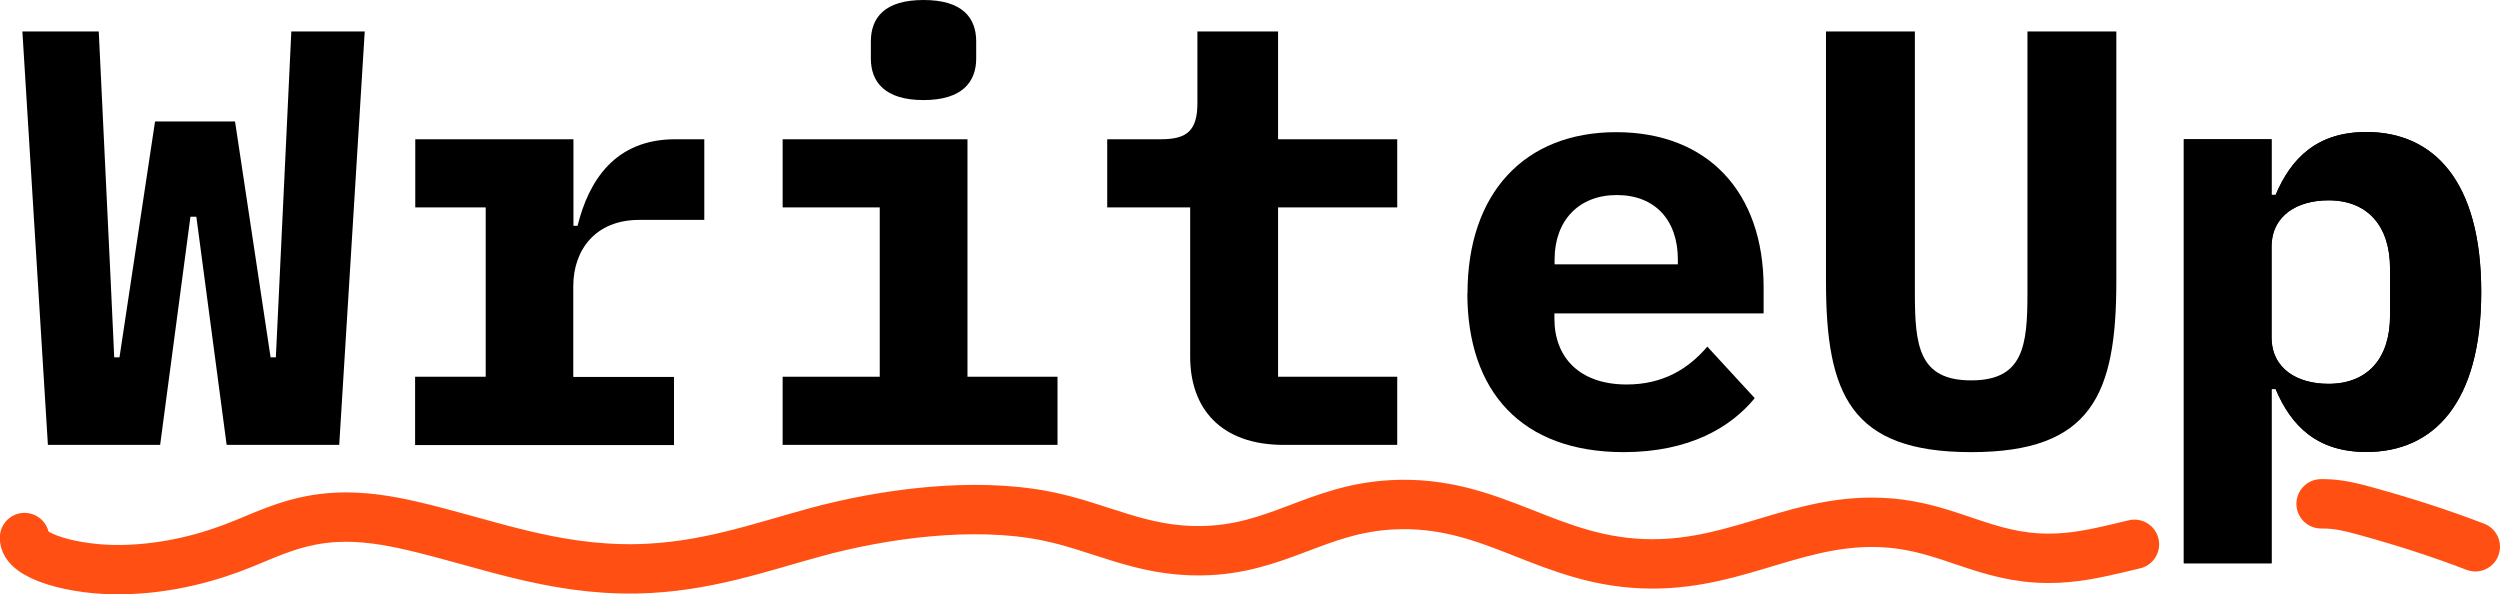 <?xml version="1.0" encoding="UTF-8"?>
<svg id="Layer_2" data-name="Layer 2" xmlns="http://www.w3.org/2000/svg" viewBox="0 0 151.89 36.1">
  <defs>
    <style>
      .cls-1, .cls-2 {
        fill: none;
      }

      .cls-2 {
        stroke: #ff4f12;
        stroke-linecap: round;
        stroke-miterlimit: 10;
        stroke-width: 3px;
      }
    </style>
  </defs>
  <g id="Layer_1-2" data-name="Layer 1">
    <g>
      <path d="M2.91,27.03L1.36,1.91h4.64l.72,15.05.22,4.75h.32l2.16-14.33h4.86l2.16,14.33h.32l.22-4.61.72-15.19h4.46l-1.55,25.12h-6.84l-1.84-13.86h-.36l-1.84,13.86H2.91Z"/>
      <path d="M25.23,22.89h4.28v-10.29h-4.28v-4.14h9.61v5.26h.25c.68-2.74,2.27-5.26,5.94-5.26h1.76v4.9h-3.96c-2.63,0-4,1.8-4,4.03v5.51h6.12v4.14h-15.73v-4.14Z"/>
      <path d="M47.55,22.89h5.9v-10.29h-5.9v-4.14h11.23v14.43h5.47v4.14h-16.7v-4.14ZM52.91,3.56v-1.04c0-1.44.83-2.52,3.2-2.52s3.2,1.08,3.2,2.52v1.04c0,1.4-.83,2.52-3.2,2.52s-3.2-1.12-3.2-2.52Z"/>
      <path d="M78,27.03c-3.85,0-5.69-2.23-5.69-5.36v-9.07h-5.04v-4.14h3.28c1.58,0,2.2-.54,2.2-2.2V1.91h4.9v6.55h7.24v4.14h-7.24v10.29h7.24v4.14h-6.88Z"/>
      <path d="M89.16,17.82c0-6.08,3.46-9.79,9.03-9.79s8.96,3.64,8.96,9.43v1.58h-12.71v.32c0,2.38,1.55,4,4.39,4,2.2,0,3.74-.94,4.9-2.3l2.88,3.13c-1.44,1.76-3.96,3.28-7.96,3.28-6.23,0-9.5-3.71-9.5-9.65ZM94.45,15.77v.29h7.49v-.29c0-2.41-1.4-3.92-3.71-3.92s-3.78,1.55-3.78,3.92Z"/>
      <path d="M116.34,1.91v15.91c0,3.2.25,5.29,3.42,5.29s3.42-2.09,3.42-5.29V1.91h5.4v15.19c0,6.88-1.51,10.37-8.82,10.37s-8.82-3.49-8.82-10.37V1.91h5.4Z"/>
      <path d="M132.68,8.46h5.33v3.38h.25c.94-2.23,2.52-3.82,5.51-3.82,4.1,0,6.98,2.99,6.98,9.72s-2.88,9.72-6.98,9.72c-2.99,0-4.57-1.58-5.51-3.82h-.25v10.58h-5.33V8.46ZM145.21,19.19v-2.88c0-2.59-1.37-4.14-3.74-4.14-1.87,0-3.46.9-3.46,2.84v5.47c0,1.94,1.58,2.84,3.46,2.84,2.38,0,3.74-1.55,3.74-4.14Z"/>
      <path d="M132.68,8.46h5.33v3.38h.25c.94-2.23,2.52-3.82,5.51-3.82,4.1,0,6.98,2.99,6.98,9.72s-2.88,9.72-6.98,9.72c-2.99,0-4.57-1.58-5.51-3.82h-.25v10.58h-5.33V8.46ZM145.21,19.19v-2.88c0-2.59-1.37-4.14-3.74-4.14-1.87,0-3.46.9-3.46,2.84v5.47c0,1.94,1.58,2.84,3.46,2.84,2.38,0,3.74-1.55,3.74-4.14Z"/>
      <path class="cls-2" d="M150.39,33.22c-2.1-.81-4.37-1.54-6.78-2.2-.73-.2-1.52-.4-2.41-.41-.06,0-.12,0-.18,0"/>
      <path class="cls-1" d="M129.68,33.07c2.95-.7,5.91-1.39,8.86-2.09.76-.18,1.59-.36,2.47-.37"/>
      <path class="cls-2" d="M129.68,33.07c-.31.07-.61.14-.92.22-1.33.31-2.75.64-4.31.63-3.79,0-6.01-1.87-9.73-2.15-5.27-.4-8.97,2.5-14.33,2.49-6.31,0-9.59-3.93-15.84-3.59-4.57.25-6.94,2.72-11.55,2.79-3.68.06-6.15-1.45-9.44-2.11-4.45-.89-9.92-.13-14.03.99-3.41.93-6.73,2.14-10.86,2.22-5.15.09-9.22-1.59-13.67-2.62-1.39-.32-2.96-.59-4.56-.51-2.34.12-3.98.92-5.62,1.59-2,.82-4.53,1.54-7.42,1.59s-5.98-.82-5.91-1.95"/>
    </g>
  </g>
</svg>